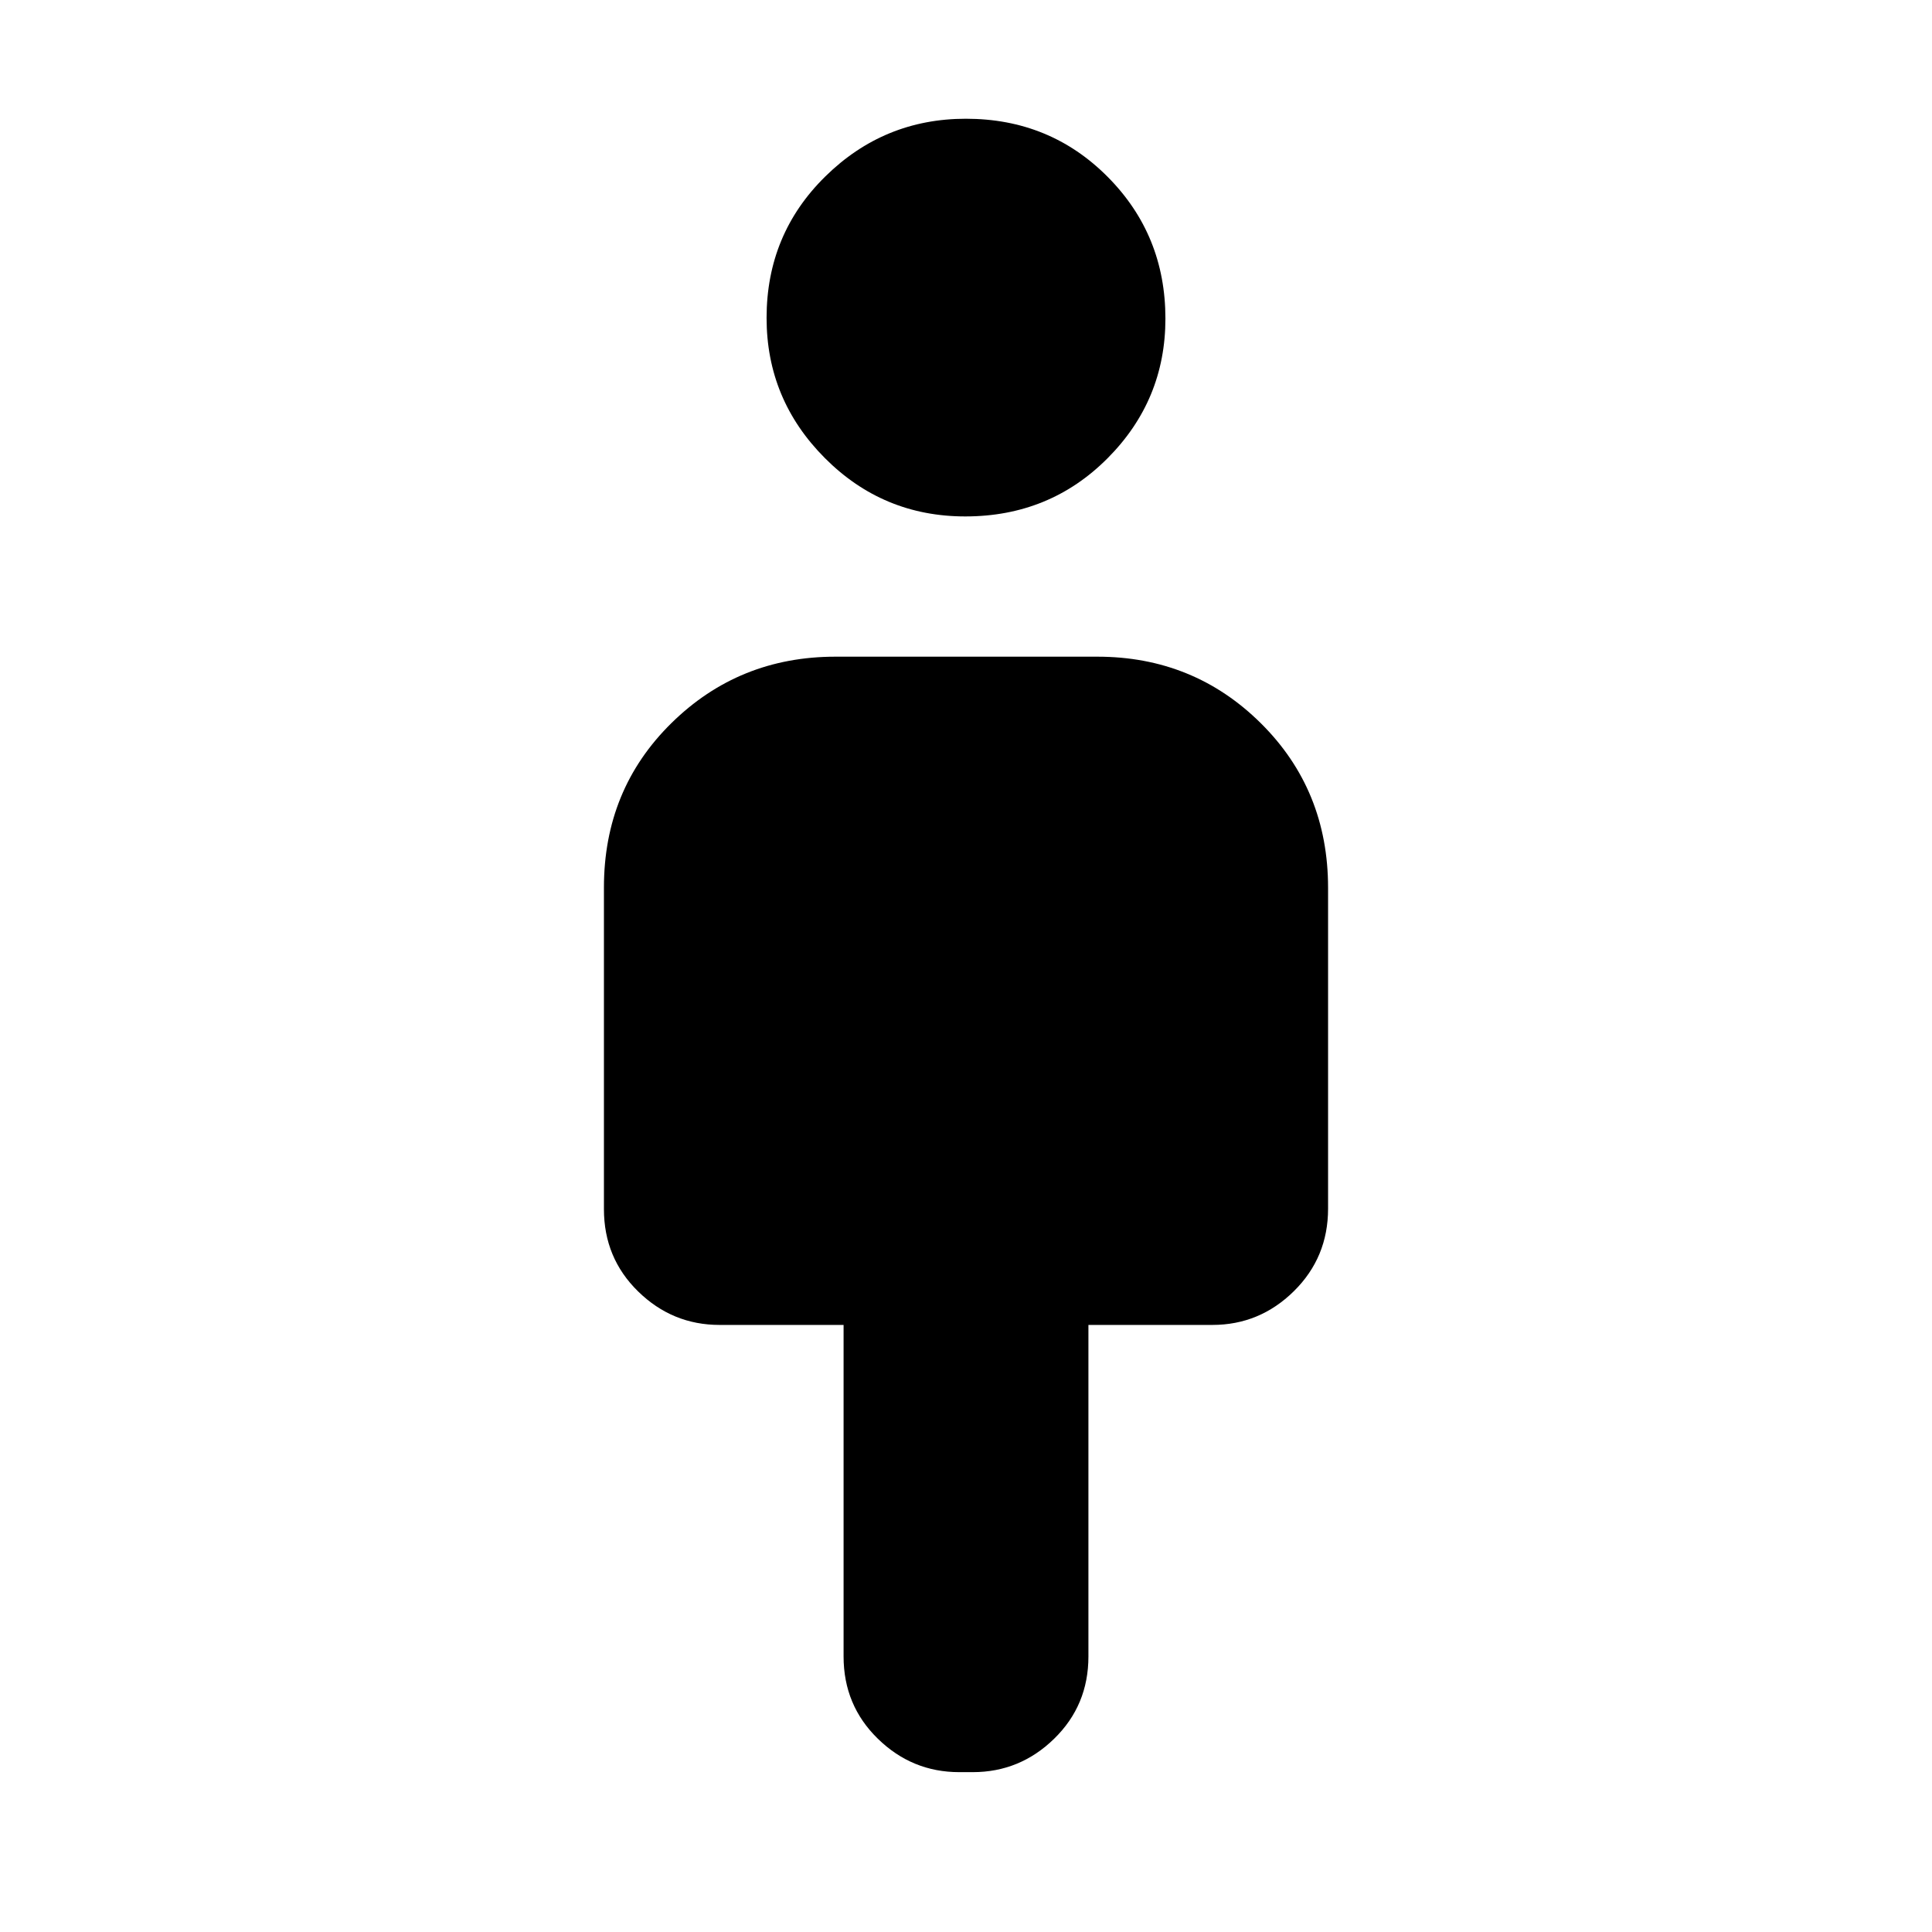 <svg xmlns="http://www.w3.org/2000/svg" height="20" viewBox="0 -960 960 960" width="20"><path d="M419.17-136.91v-164.74h-61.6q-23.47 0-40.48-16.63-17-16.62-17-40.9V-519q0-48.73 33.55-81.71 33.55-32.99 81.49-32.99h130.09q47.94 0 81.32 33.11 33.37 33.11 33.37 81.77v159.41q0 24.24-17 41-17.01 16.76-40.48 16.76h-61.6v164.74q0 24.25-17.01 40.86-17.01 16.62-40.47 16.62h-6.7q-23.46 0-40.47-16.62-17.01-16.61-17.01-40.86Zm60.47-566.48q-40.9 0-69.81-29.04-28.92-29.04-28.92-69.61 0-41.57 29.16-70.26 29.16-28.7 69.89-28.7 41.74 0 70.43 28.87 28.7 28.87 28.7 70.43 0 40.57-28.78 69.44-28.77 28.87-70.67 28.87Z"/></svg>
